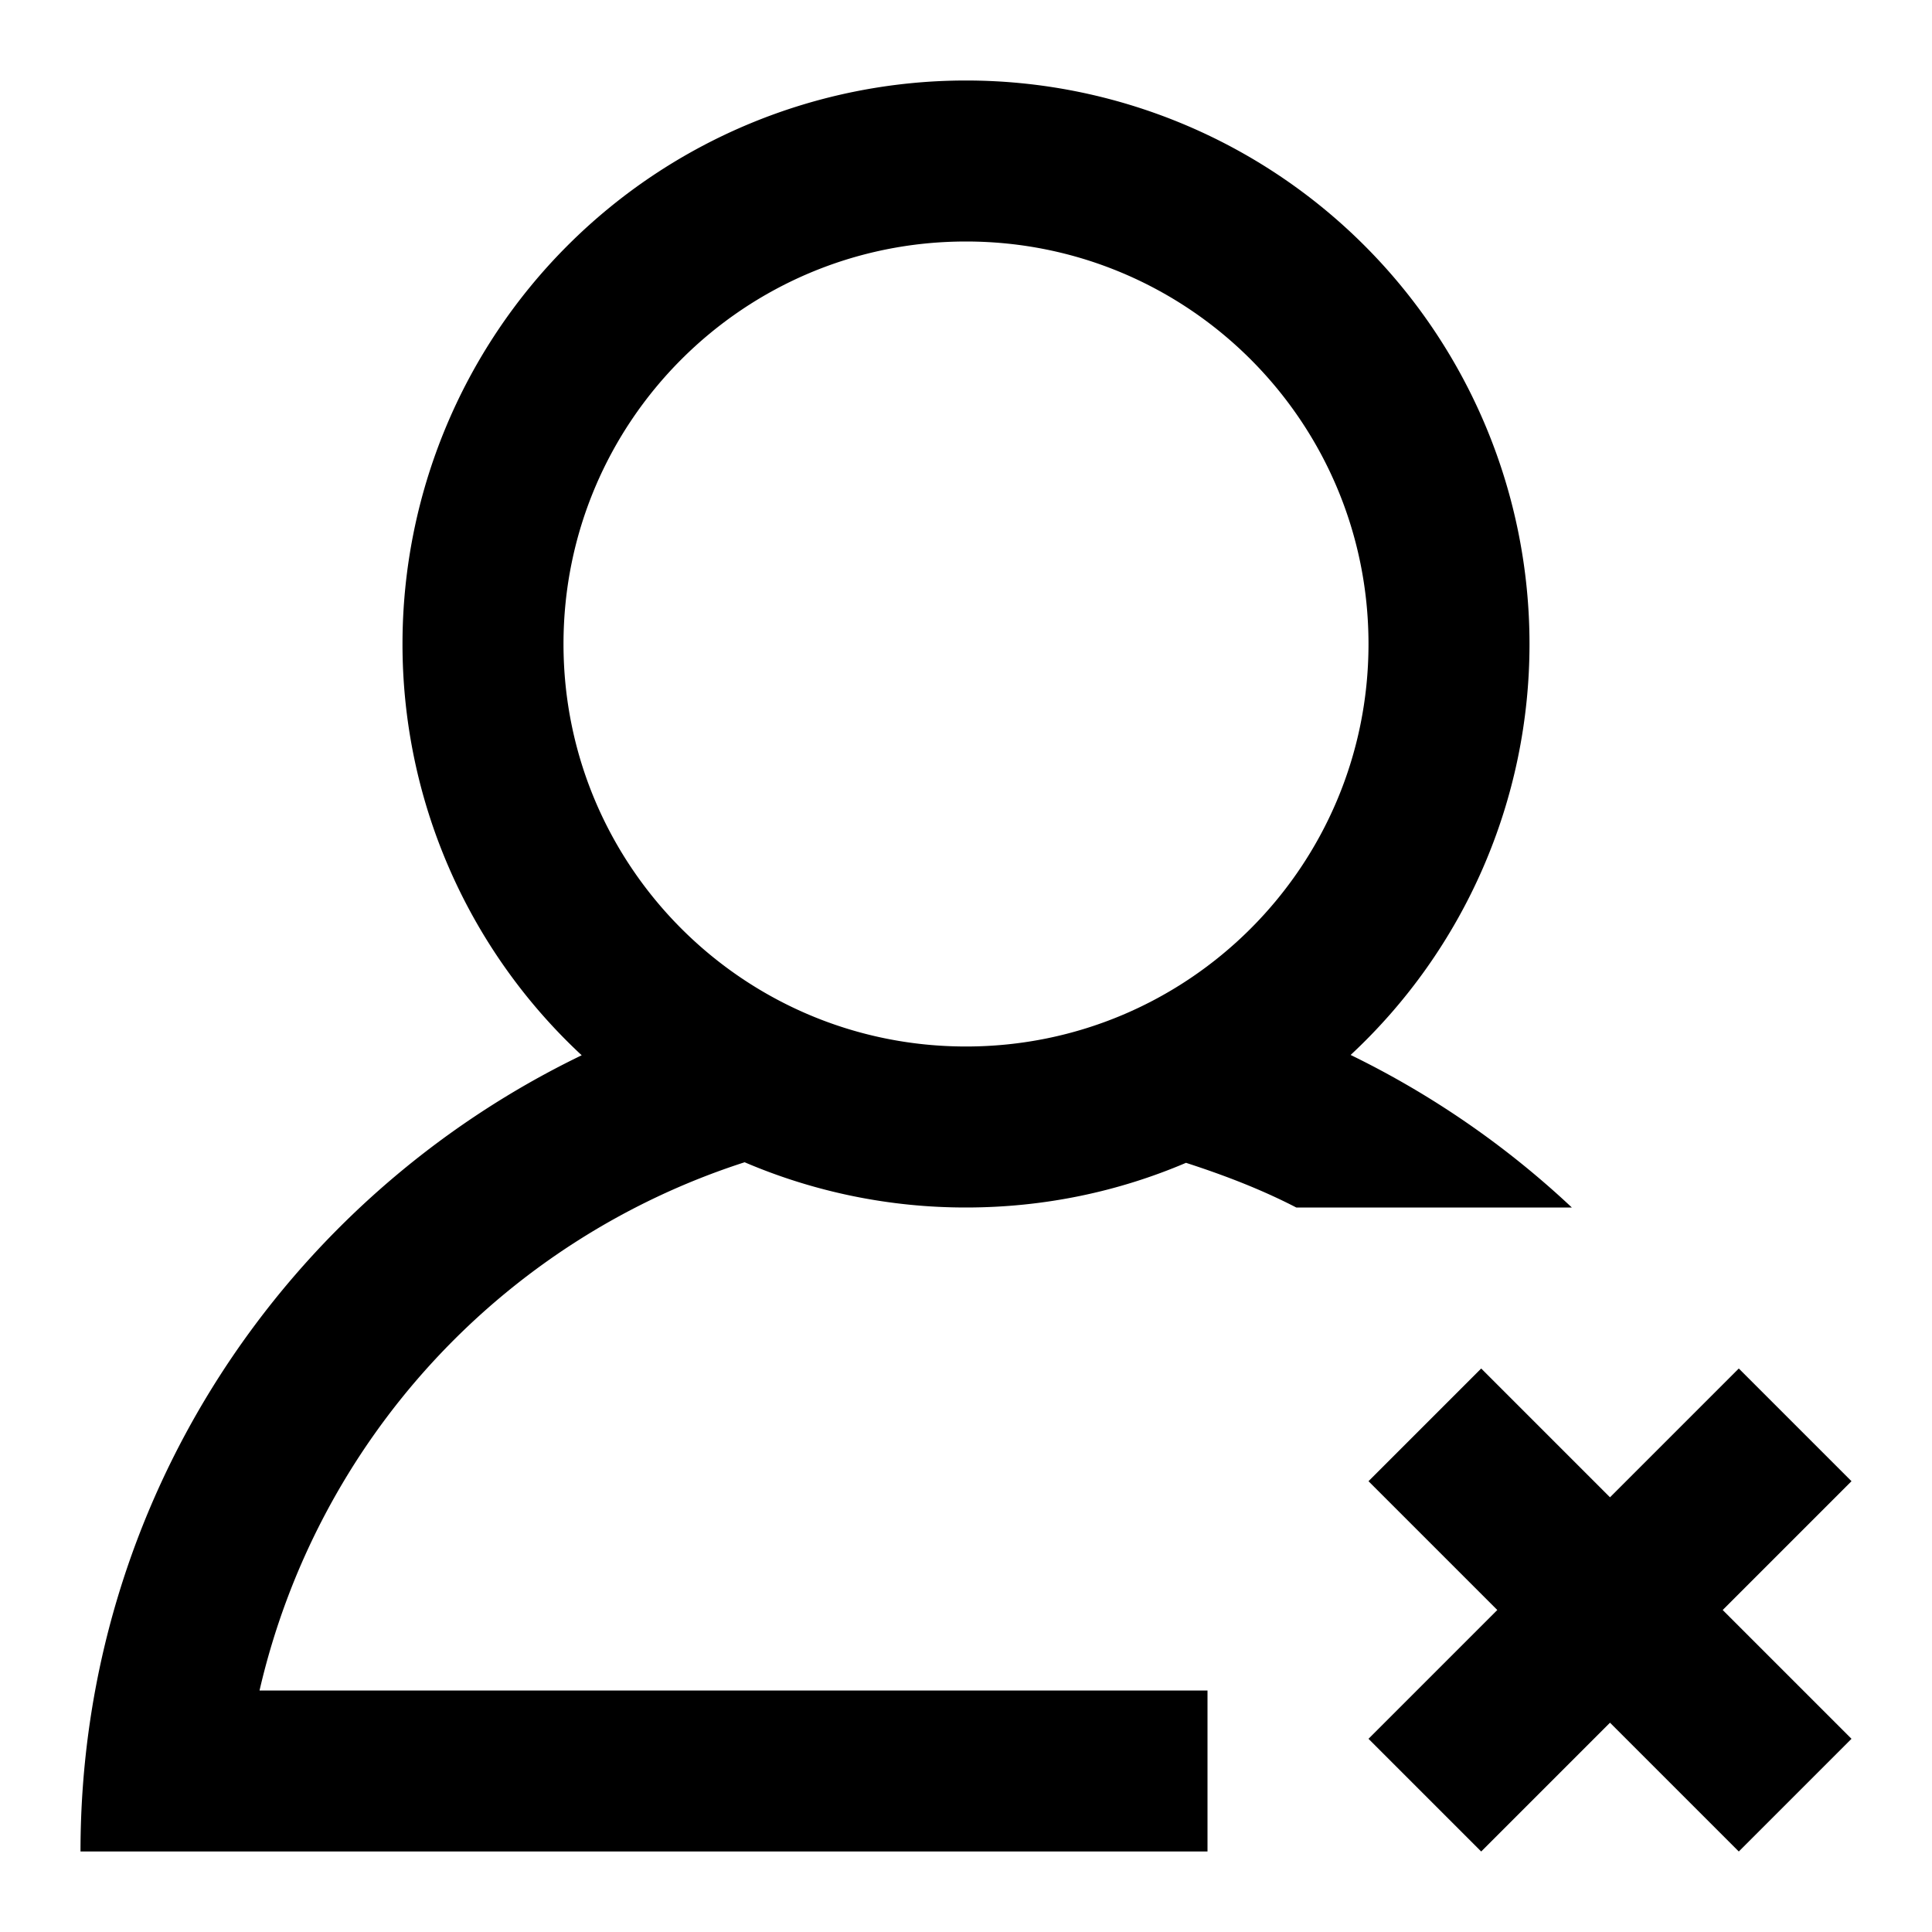 <svg xmlns="http://www.w3.org/2000/svg" width="24" height="24" viewBox="0 0 24 24"><path d="M23 18.4L21.6 17 20 18.6 18.4 17 17 18.4l1.6 1.6-1.6 1.6 1.4 1.4 1.6-1.6 1.6 1.6 1.4-1.4-1.6-1.6 1.6-1.6zM9.25 14.438A6.978 6.978 0 0 0 12 15c.97 0 1.894-.197 2.733-.555.473.153.935.33 1.37.555h3.423a11.15 11.15 0 0 0-2.748-1.895A6.968 6.968 0 0 0 19 8 7 7 0 1 0 5 8a6.97 6.97 0 0 0 2.226 5.109C3.546 14.887 1 18.639 1 23h14v-2H3.224a9.027 9.027 0 0 1 6.026-6.562zM7 8c0-2.762 2.238-5 5-5s5 2.238 5 5-2.238 5-5 5-5-2.238-5-5z"/></svg>